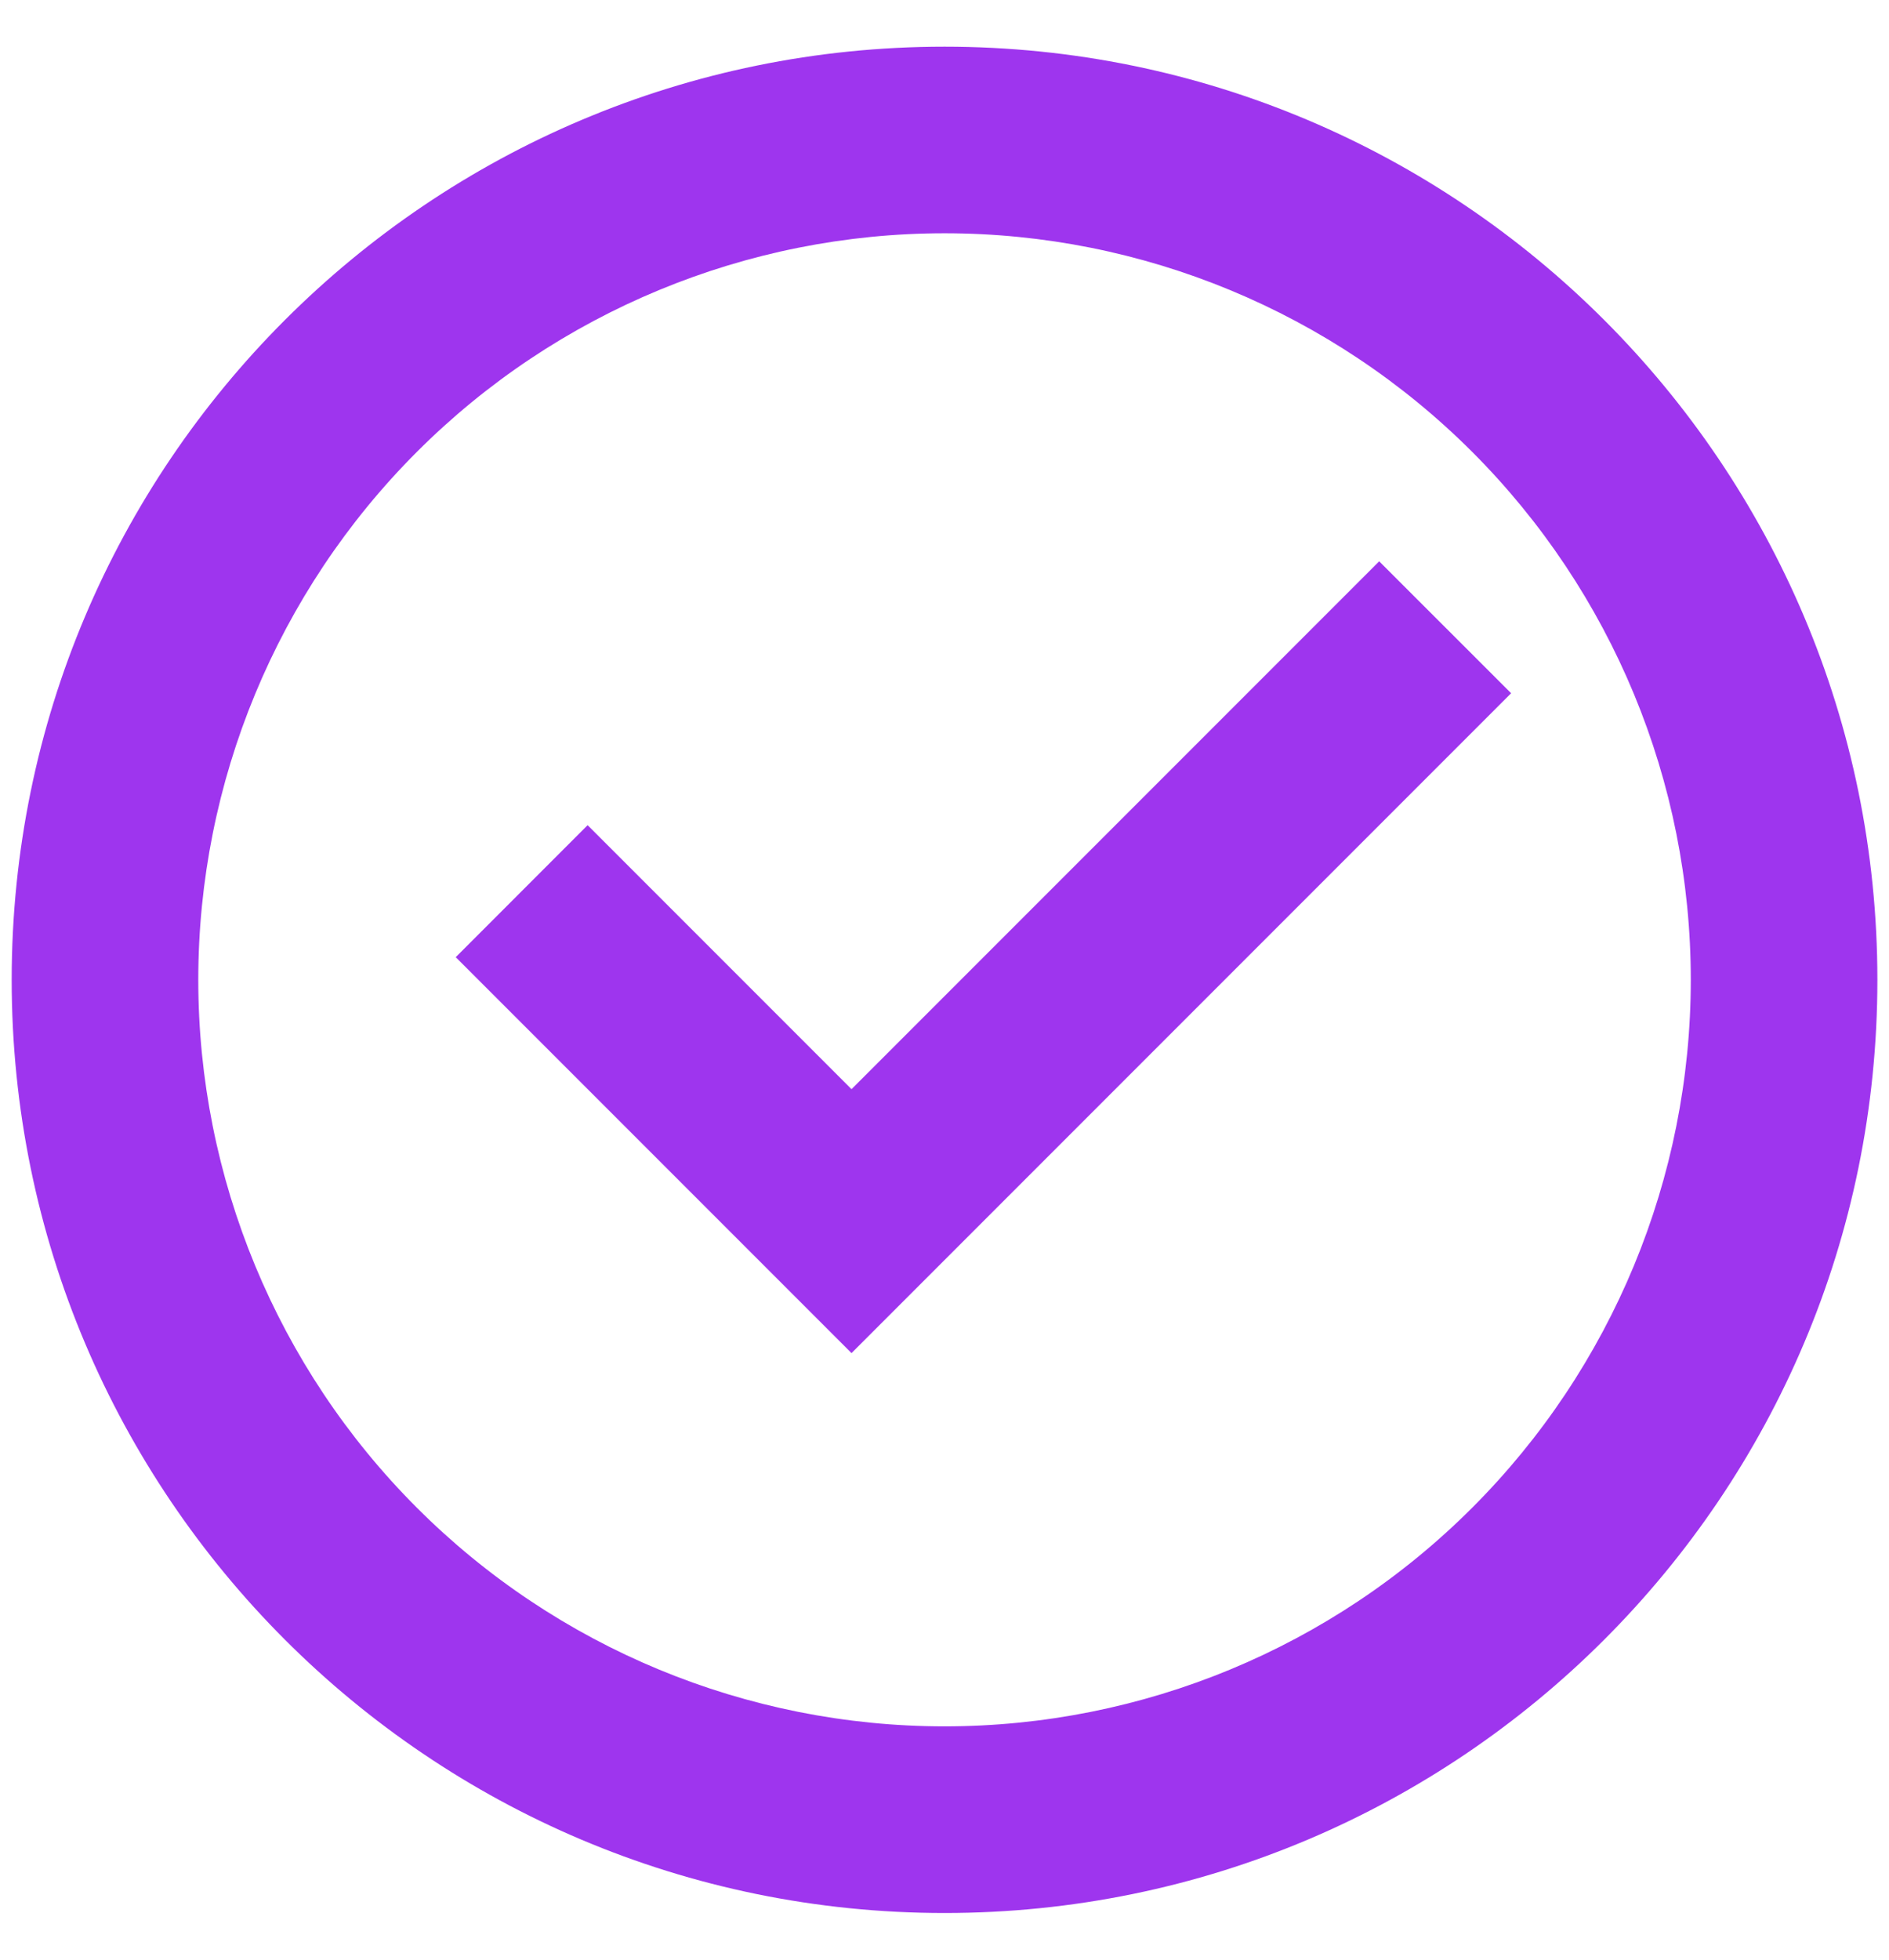 <svg width="27" height="28" viewBox="0 0 27 28" fill="none" xmlns="http://www.w3.org/2000/svg">
<path d="M13.501 27.333C6.137 27.333 0.167 21.364 0.167 14C0.167 6.636 6.137 0.667 13.501 0.667C20.865 0.667 26.834 6.636 26.834 14C26.834 21.364 20.865 27.333 13.501 27.333ZM13.501 24.666C16.329 24.666 19.043 23.543 21.043 21.542C23.043 19.542 24.167 16.829 24.167 14C24.167 11.171 23.043 8.458 21.043 6.457C19.043 4.457 16.329 3.333 13.501 3.333C10.672 3.333 7.958 4.457 5.958 6.457C3.958 8.458 2.834 11.171 2.834 14C2.834 16.829 3.958 19.542 5.958 21.542C7.958 23.543 10.672 24.666 13.501 24.666ZM12.171 19.333L6.514 13.676L8.399 11.79L12.171 15.562L19.713 8.02L21.599 9.905L12.171 19.333Z" fill="#9E35EE"/>
</svg>

